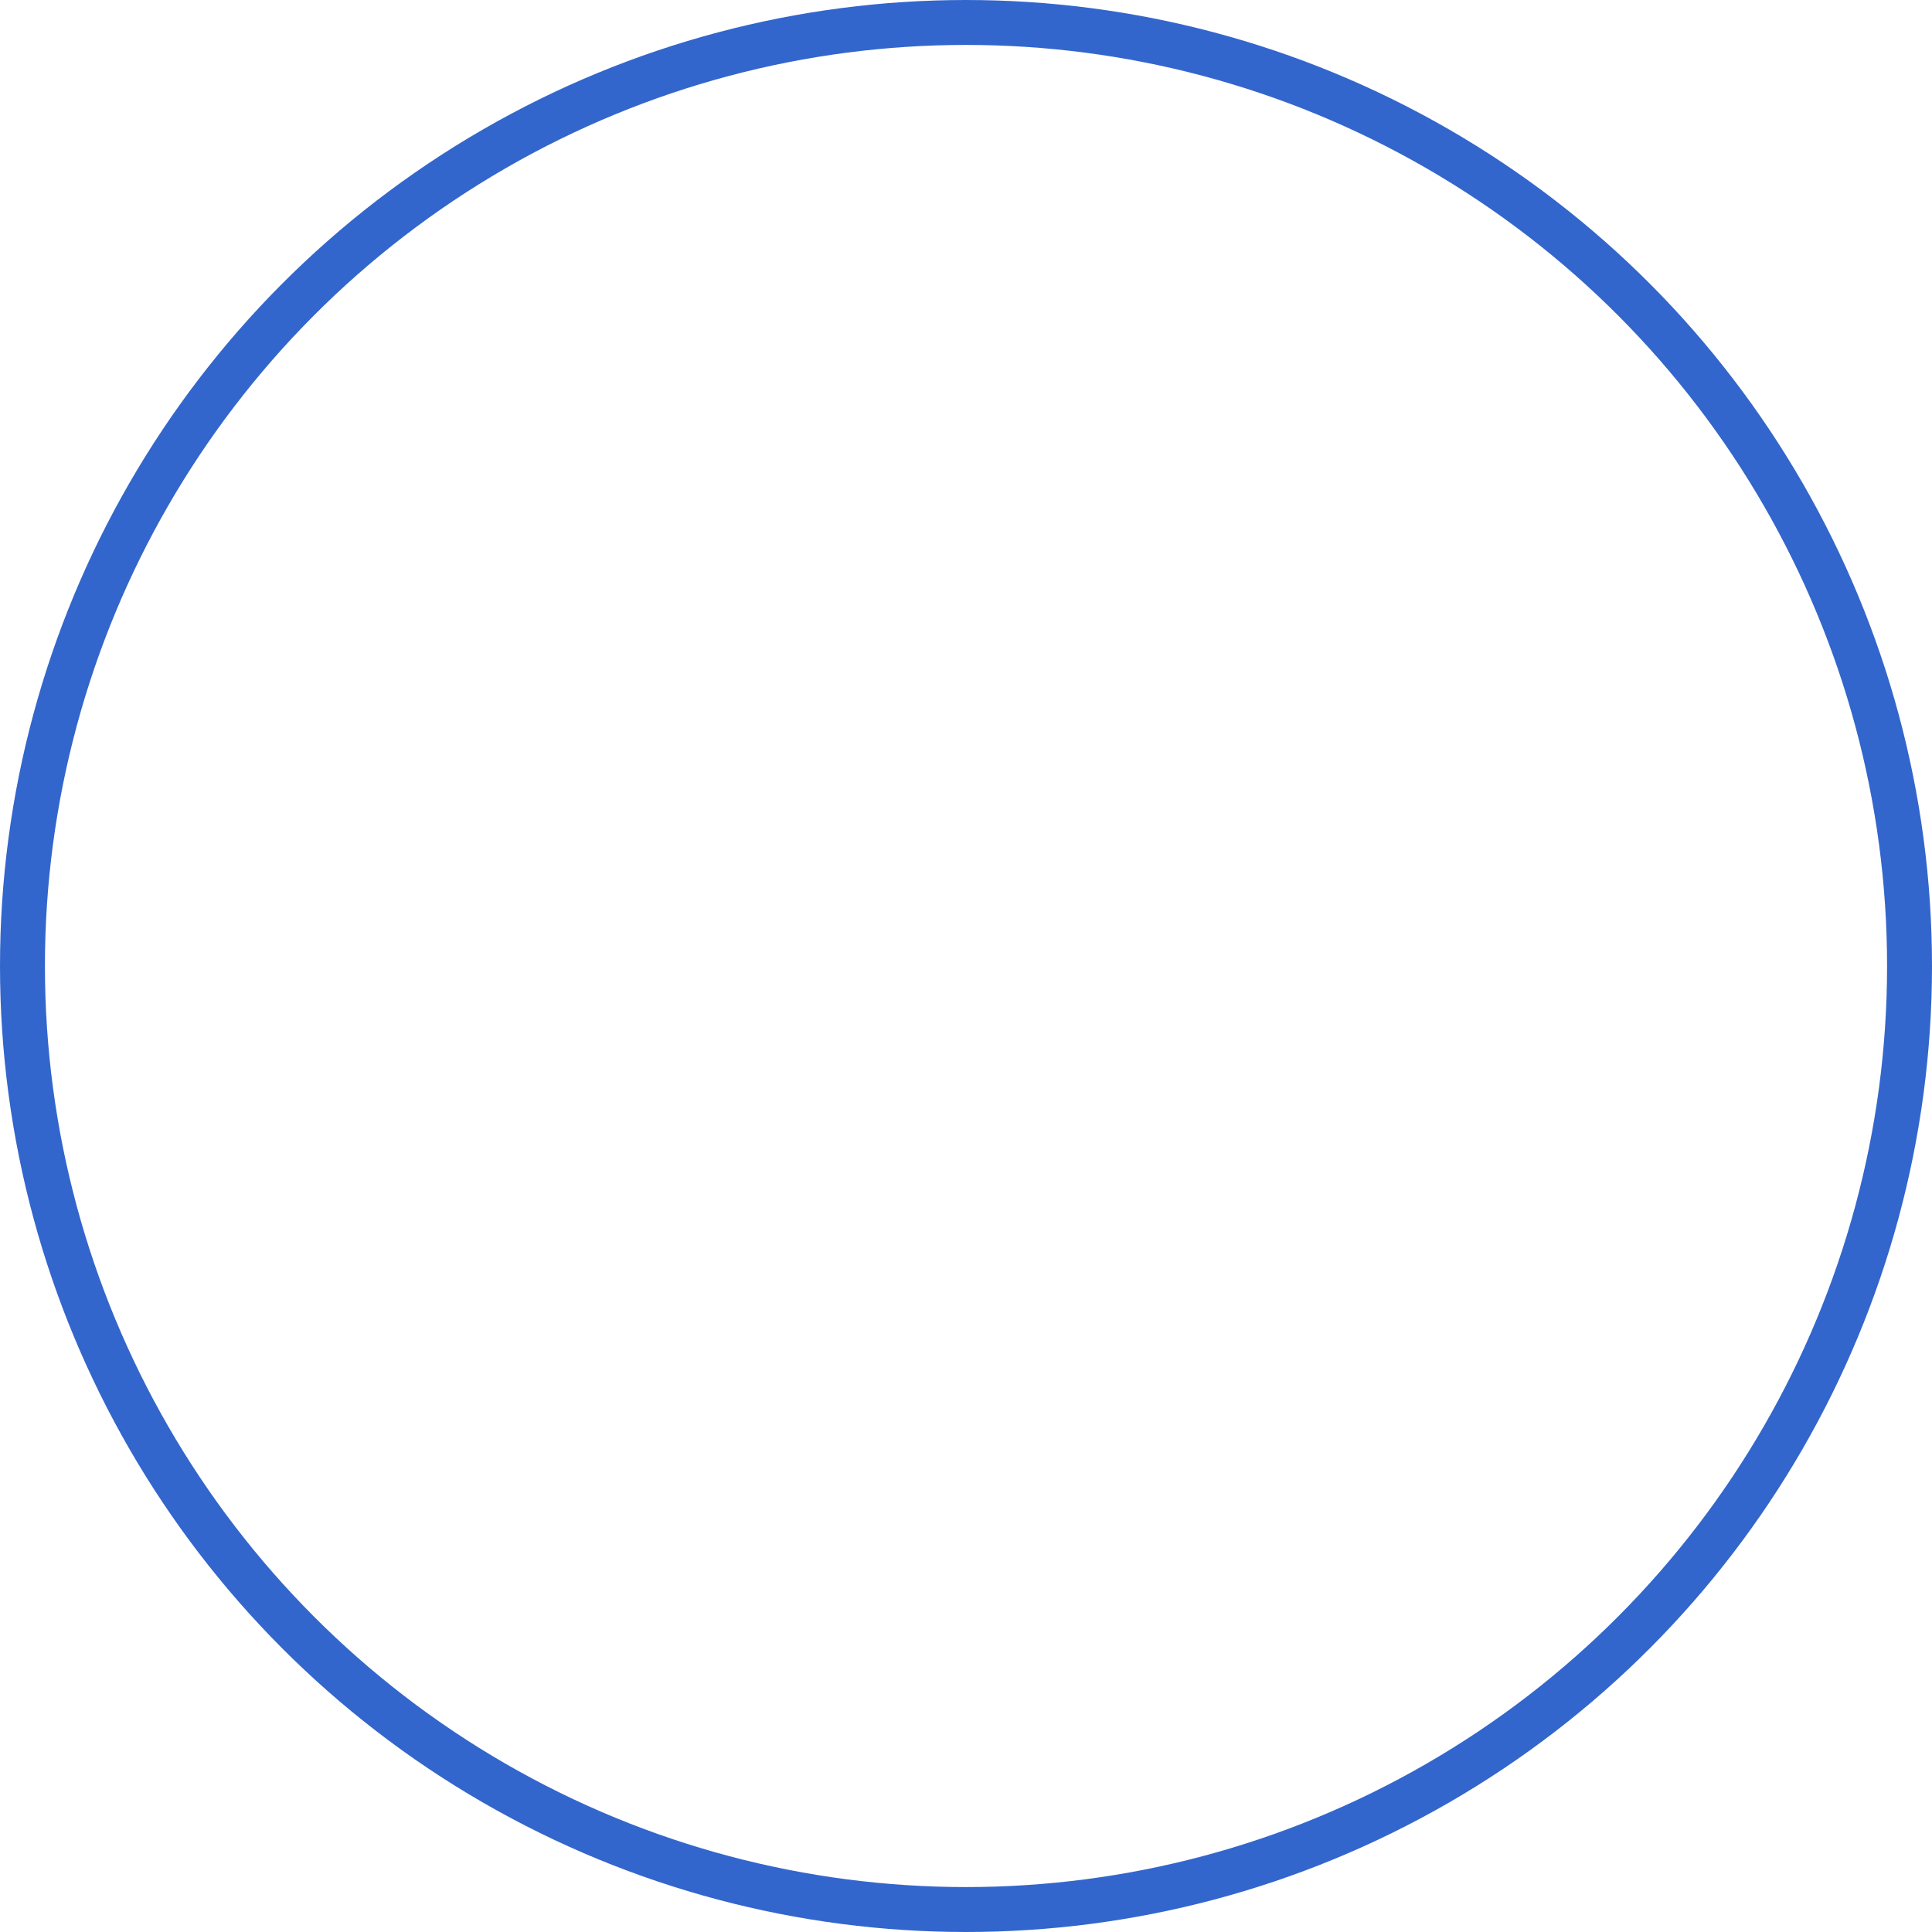 <svg xmlns="http://www.w3.org/2000/svg" width="21.5" height="21.5" viewBox="0 0 21.5 21.5">
  <g id="boton_sin_selecionar" data-name="boton sin selecionar" transform="translate(0.25 0.25)">
    <circle id="Elipse_7" data-name="Elipse 7" cx="10.5" cy="10.5" r="10.5" fill="none" stroke="#36c" stroke-miterlimit="10" stroke-width="0.5"/>
  </g>
</svg>
